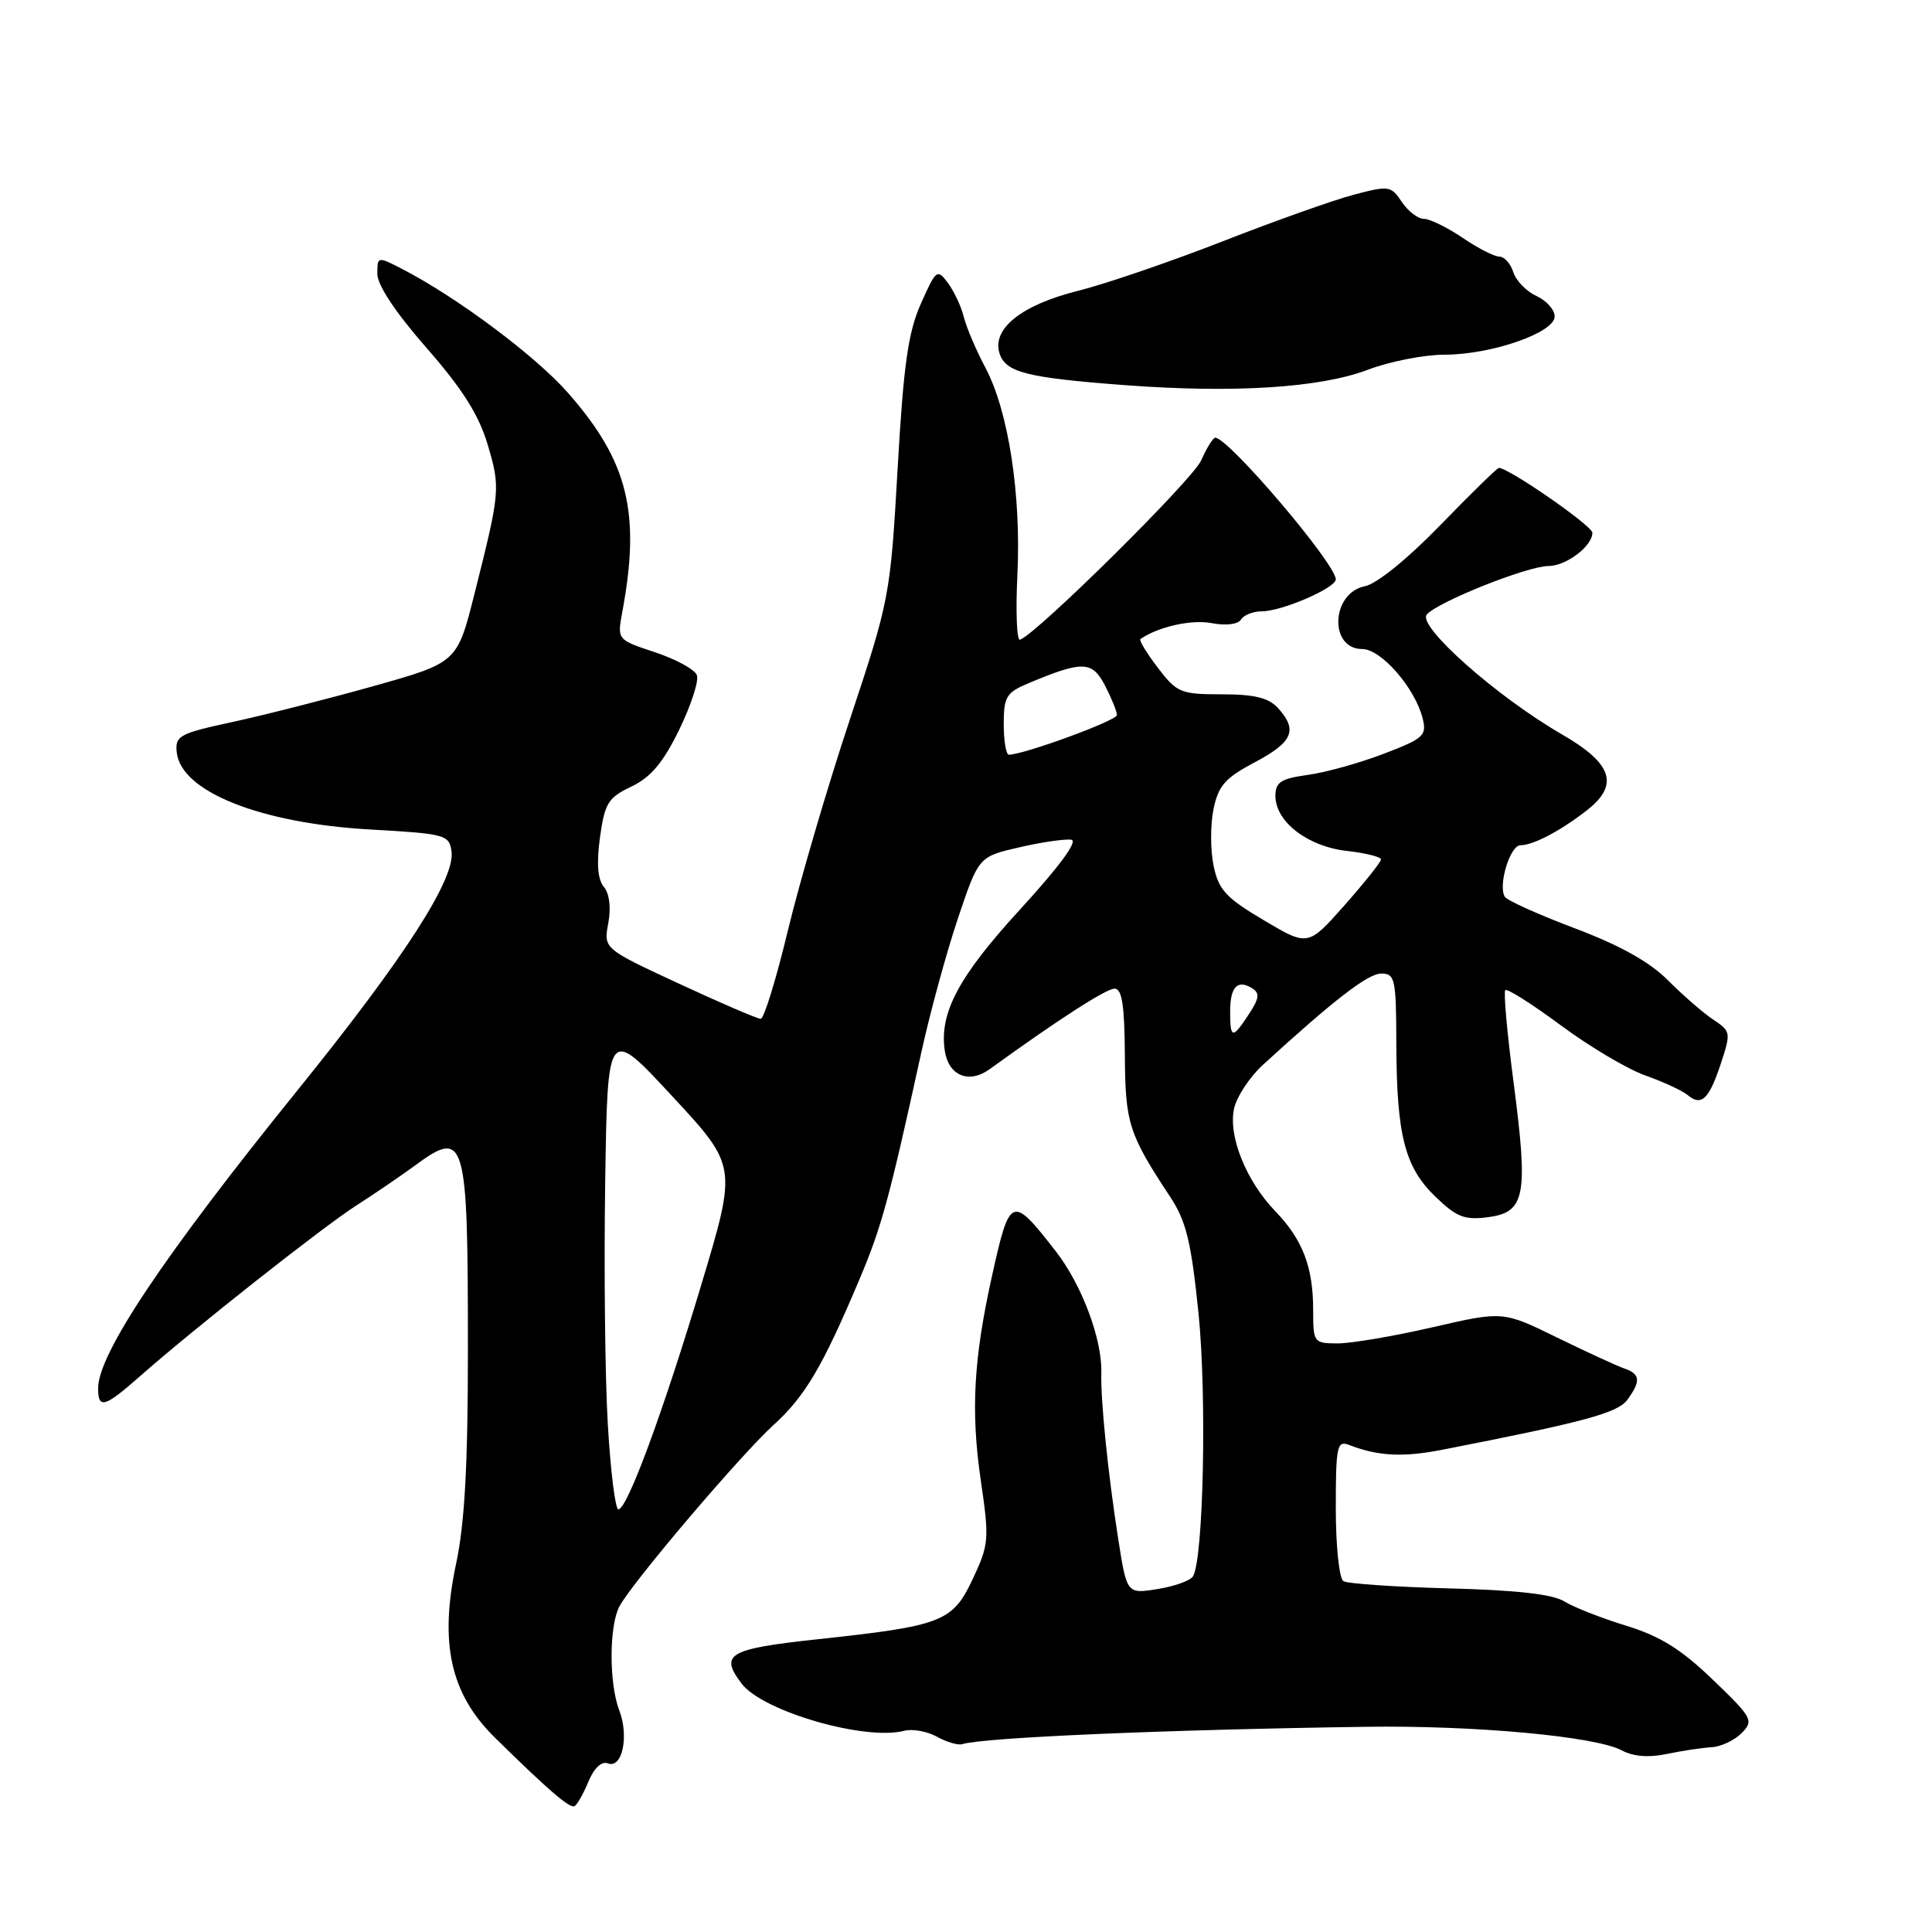 <?xml version="1.0" encoding="UTF-8" standalone="no"?>
<!DOCTYPE svg PUBLIC "-//W3C//DTD SVG 1.1//EN" "http://www.w3.org/Graphics/SVG/1.1/DTD/svg11.dtd" >
<svg xmlns="http://www.w3.org/2000/svg" xmlns:xlink="http://www.w3.org/1999/xlink" version="1.1" viewBox="0 0 256 256">
 <g >
 <path fill="currentColor"
d=" M 77.96 236.09 C 78.72 234.27 79.71 233.33 80.55 233.66 C 82.45 234.38 83.37 230.09 82.06 226.65 C 80.68 223.03 80.70 215.42 82.09 212.83 C 83.80 209.65 98.13 192.78 102.54 188.78 C 106.69 185.00 109.00 181.09 113.89 169.50 C 116.81 162.59 117.81 158.93 122.02 139.72 C 123.19 134.34 125.40 126.24 126.92 121.72 C 129.68 113.51 129.68 113.51 135.09 112.27 C 138.07 111.58 141.16 111.14 141.96 111.27 C 142.88 111.42 140.35 114.85 135.19 120.48 C 127.04 129.36 124.44 134.22 125.19 139.23 C 125.69 142.55 128.39 143.66 131.15 141.66 C 140.20 135.11 146.57 131.00 147.69 131.00 C 148.67 131.00 149.01 133.22 149.05 139.75 C 149.10 148.84 149.55 150.25 155.07 158.61 C 157.18 161.81 157.84 164.54 158.81 174.02 C 159.92 184.98 159.47 206.63 158.07 208.88 C 157.72 209.45 155.61 210.20 153.37 210.56 C 149.31 211.21 149.31 211.21 148.16 203.85 C 146.81 195.22 145.83 185.56 145.93 181.92 C 146.06 177.47 143.35 170.23 139.88 165.78 C 134.07 158.31 133.81 158.41 131.46 169.00 C 129.00 180.07 128.62 186.99 129.96 196.17 C 131.10 203.94 131.05 204.63 128.91 209.19 C 126.23 214.91 124.90 215.43 108.25 217.22 C 96.50 218.49 95.30 219.19 98.28 223.10 C 101.08 226.77 114.63 230.69 119.81 229.34 C 120.90 229.05 122.85 229.41 124.15 230.12 C 125.44 230.84 126.95 231.28 127.50 231.11 C 130.25 230.23 154.53 229.18 181.00 228.81 C 195.35 228.60 211.41 230.08 214.86 231.92 C 216.41 232.75 218.45 232.92 220.86 232.41 C 222.86 231.99 225.52 231.59 226.76 231.52 C 228.00 231.46 229.80 230.62 230.76 229.66 C 232.41 227.99 232.23 227.64 226.96 222.57 C 222.75 218.52 219.99 216.80 215.46 215.41 C 212.18 214.40 208.50 212.96 207.27 212.19 C 205.76 211.24 200.90 210.70 192.04 210.47 C 184.88 210.28 178.57 209.85 178.01 209.51 C 177.45 209.16 177.00 204.86 177.00 199.83 C 177.00 191.63 177.16 190.85 178.75 191.46 C 182.60 192.95 185.86 193.12 191.06 192.11 C 209.94 188.42 214.36 187.23 215.64 185.47 C 217.44 183.01 217.35 182.06 215.25 181.34 C 214.29 181.01 210.27 179.16 206.32 177.23 C 199.15 173.72 199.15 173.72 189.82 175.87 C 184.70 177.05 179.04 178.01 177.25 178.01 C 174.07 178.00 174.00 177.90 174.00 173.57 C 174.00 167.89 172.61 164.26 168.99 160.50 C 165.12 156.48 162.72 150.53 163.52 146.90 C 163.87 145.32 165.58 142.71 167.33 141.11 C 176.82 132.43 181.27 129.00 183.03 129.00 C 184.85 129.00 185.00 129.73 185.02 138.25 C 185.06 150.41 186.12 154.61 190.18 158.55 C 193.01 161.28 194.05 161.69 197.19 161.28 C 202.11 160.63 202.52 158.45 200.56 143.45 C 199.71 136.97 199.21 131.45 199.46 131.20 C 199.71 130.95 203.03 133.06 206.83 135.87 C 210.63 138.69 215.67 141.68 218.03 142.51 C 220.40 143.35 222.91 144.51 223.62 145.10 C 225.46 146.63 226.45 145.68 228.03 140.90 C 229.37 136.84 229.34 136.64 227.01 135.10 C 225.68 134.22 223.00 131.89 221.04 129.92 C 218.62 127.48 214.70 125.28 208.71 123.02 C 203.89 121.20 199.70 119.32 199.40 118.83 C 198.47 117.33 200.09 112.00 201.47 112.00 C 203.18 112.00 206.87 110.04 210.36 107.30 C 214.57 103.97 213.63 101.16 207.00 97.33 C 198.35 92.34 187.78 82.97 189.05 81.44 C 190.43 79.78 202.40 75.00 205.18 75.00 C 207.52 75.00 211.00 72.37 211.00 70.59 C 211.00 69.68 199.92 62.00 198.61 62.00 C 198.39 62.00 194.90 65.41 190.86 69.57 C 186.51 74.06 182.43 77.36 180.85 77.68 C 176.38 78.57 176.07 86.00 180.50 86.00 C 183.01 86.00 187.50 91.15 188.51 95.20 C 189.08 97.46 188.64 97.86 183.35 99.88 C 180.17 101.10 175.64 102.36 173.28 102.68 C 169.72 103.17 169.00 103.64 169.00 105.46 C 169.00 108.88 173.26 112.16 178.44 112.75 C 180.95 113.03 183.00 113.54 182.99 113.88 C 182.98 114.22 180.80 116.96 178.15 119.96 C 173.32 125.41 173.32 125.41 167.45 121.93 C 162.45 118.97 161.46 117.90 160.81 114.72 C 160.38 112.68 160.37 109.31 160.79 107.25 C 161.43 104.11 162.32 103.09 166.28 101.00 C 171.31 98.33 171.99 96.75 169.35 93.83 C 168.10 92.46 166.24 92.00 161.90 92.00 C 156.44 92.00 155.94 91.79 153.41 88.47 C 151.93 86.53 150.90 84.82 151.11 84.68 C 153.45 83.05 157.83 82.07 160.49 82.56 C 162.44 82.93 164.04 82.74 164.44 82.09 C 164.81 81.49 166.07 81.00 167.22 81.00 C 169.86 81.00 177.00 77.91 177.00 76.77 C 177.00 74.71 162.78 58.00 161.03 58.00 C 160.73 58.00 159.89 59.35 159.16 61.01 C 158.02 63.58 137.40 83.98 135.15 84.77 C 134.73 84.92 134.57 81.05 134.81 76.17 C 135.32 65.49 133.62 54.46 130.57 48.72 C 129.34 46.40 128.05 43.38 127.71 42.00 C 127.37 40.62 126.42 38.60 125.61 37.50 C 124.19 35.59 124.04 35.70 122.02 40.24 C 120.33 44.06 119.72 48.32 118.94 62.11 C 117.97 79.00 117.88 79.46 112.60 95.37 C 109.65 104.24 105.97 116.79 104.41 123.25 C 102.86 129.71 101.23 135.00 100.80 135.00 C 100.37 135.00 95.50 132.91 89.99 130.35 C 79.97 125.70 79.97 125.70 80.60 122.34 C 80.98 120.28 80.76 118.41 80.02 117.52 C 79.19 116.53 79.03 114.42 79.50 110.96 C 80.13 106.42 80.58 105.69 83.67 104.22 C 86.23 103.00 87.87 101.05 90.00 96.69 C 91.57 93.45 92.63 90.20 92.34 89.46 C 92.06 88.71 89.56 87.35 86.80 86.43 C 81.78 84.77 81.78 84.77 82.45 81.13 C 84.91 67.96 83.24 61.16 75.31 52.11 C 71.03 47.21 60.55 39.38 53.25 35.62 C 50.03 33.96 50.00 33.97 50.00 36.30 C 50.00 37.78 52.44 41.44 56.50 46.08 C 61.23 51.47 63.44 54.96 64.60 58.85 C 66.33 64.65 66.29 65.11 62.88 78.65 C 60.58 87.79 60.58 87.79 49.54 90.90 C 43.47 92.60 35.05 94.75 30.84 95.66 C 23.74 97.19 23.19 97.49 23.42 99.70 C 23.98 104.89 34.48 109.08 49.00 109.91 C 59.01 110.47 59.52 110.61 59.83 112.81 C 60.34 116.45 53.60 126.92 39.41 144.48 C 21.67 166.43 13.00 179.40 13.00 183.96 C 13.00 186.74 13.85 186.50 18.50 182.40 C 25.66 176.08 42.78 162.57 47.19 159.75 C 49.56 158.23 53.03 155.87 54.90 154.50 C 61.71 149.49 62.00 150.50 62.00 179.06 C 62.00 194.13 61.57 201.89 60.44 207.18 C 58.19 217.74 59.68 224.45 65.59 230.26 C 72.65 237.20 75.46 239.62 76.12 239.33 C 76.46 239.17 77.29 237.71 77.96 236.09 Z  M 181.26 48.99 C 184.14 47.90 188.69 47.00 191.37 47.00 C 197.60 47.00 206.00 44.09 206.00 41.93 C 206.00 41.04 204.91 39.83 203.59 39.22 C 202.26 38.62 200.88 37.19 200.52 36.06 C 200.16 34.93 199.33 34.00 198.66 34.00 C 198.00 34.00 195.81 32.88 193.79 31.50 C 191.76 30.13 189.46 29.00 188.68 29.00 C 187.89 29.00 186.57 27.99 185.75 26.76 C 184.33 24.62 184.04 24.57 179.38 25.80 C 176.70 26.51 168.88 29.29 162.00 31.98 C 155.12 34.67 146.50 37.62 142.83 38.54 C 135.37 40.40 131.41 43.56 132.44 46.82 C 133.24 49.34 136.02 50.05 149.00 51.03 C 163.46 52.12 174.93 51.40 181.26 48.99 Z  M 80.54 188.75 C 80.17 182.56 80.02 168.16 80.19 156.75 C 80.50 136.00 80.50 136.00 89.07 145.25 C 97.65 154.50 97.65 154.50 92.97 170.09 C 87.88 187.07 83.11 200.00 81.94 200.00 C 81.53 200.00 80.90 194.94 80.54 188.75 Z  M 163.00 134.06 C 163.00 130.77 163.96 129.74 165.90 130.94 C 166.95 131.59 166.87 132.27 165.49 134.37 C 163.31 137.71 163.00 137.67 163.00 134.06 Z  M 133.00 95.95 C 133.00 92.31 133.34 91.76 136.31 90.52 C 143.47 87.52 144.72 87.56 146.43 90.86 C 147.29 92.53 148.00 94.28 148.00 94.75 C 148.00 95.48 135.66 100.00 133.68 100.00 C 133.31 100.00 133.00 98.18 133.00 95.95 Z "/>
</g>
</svg>